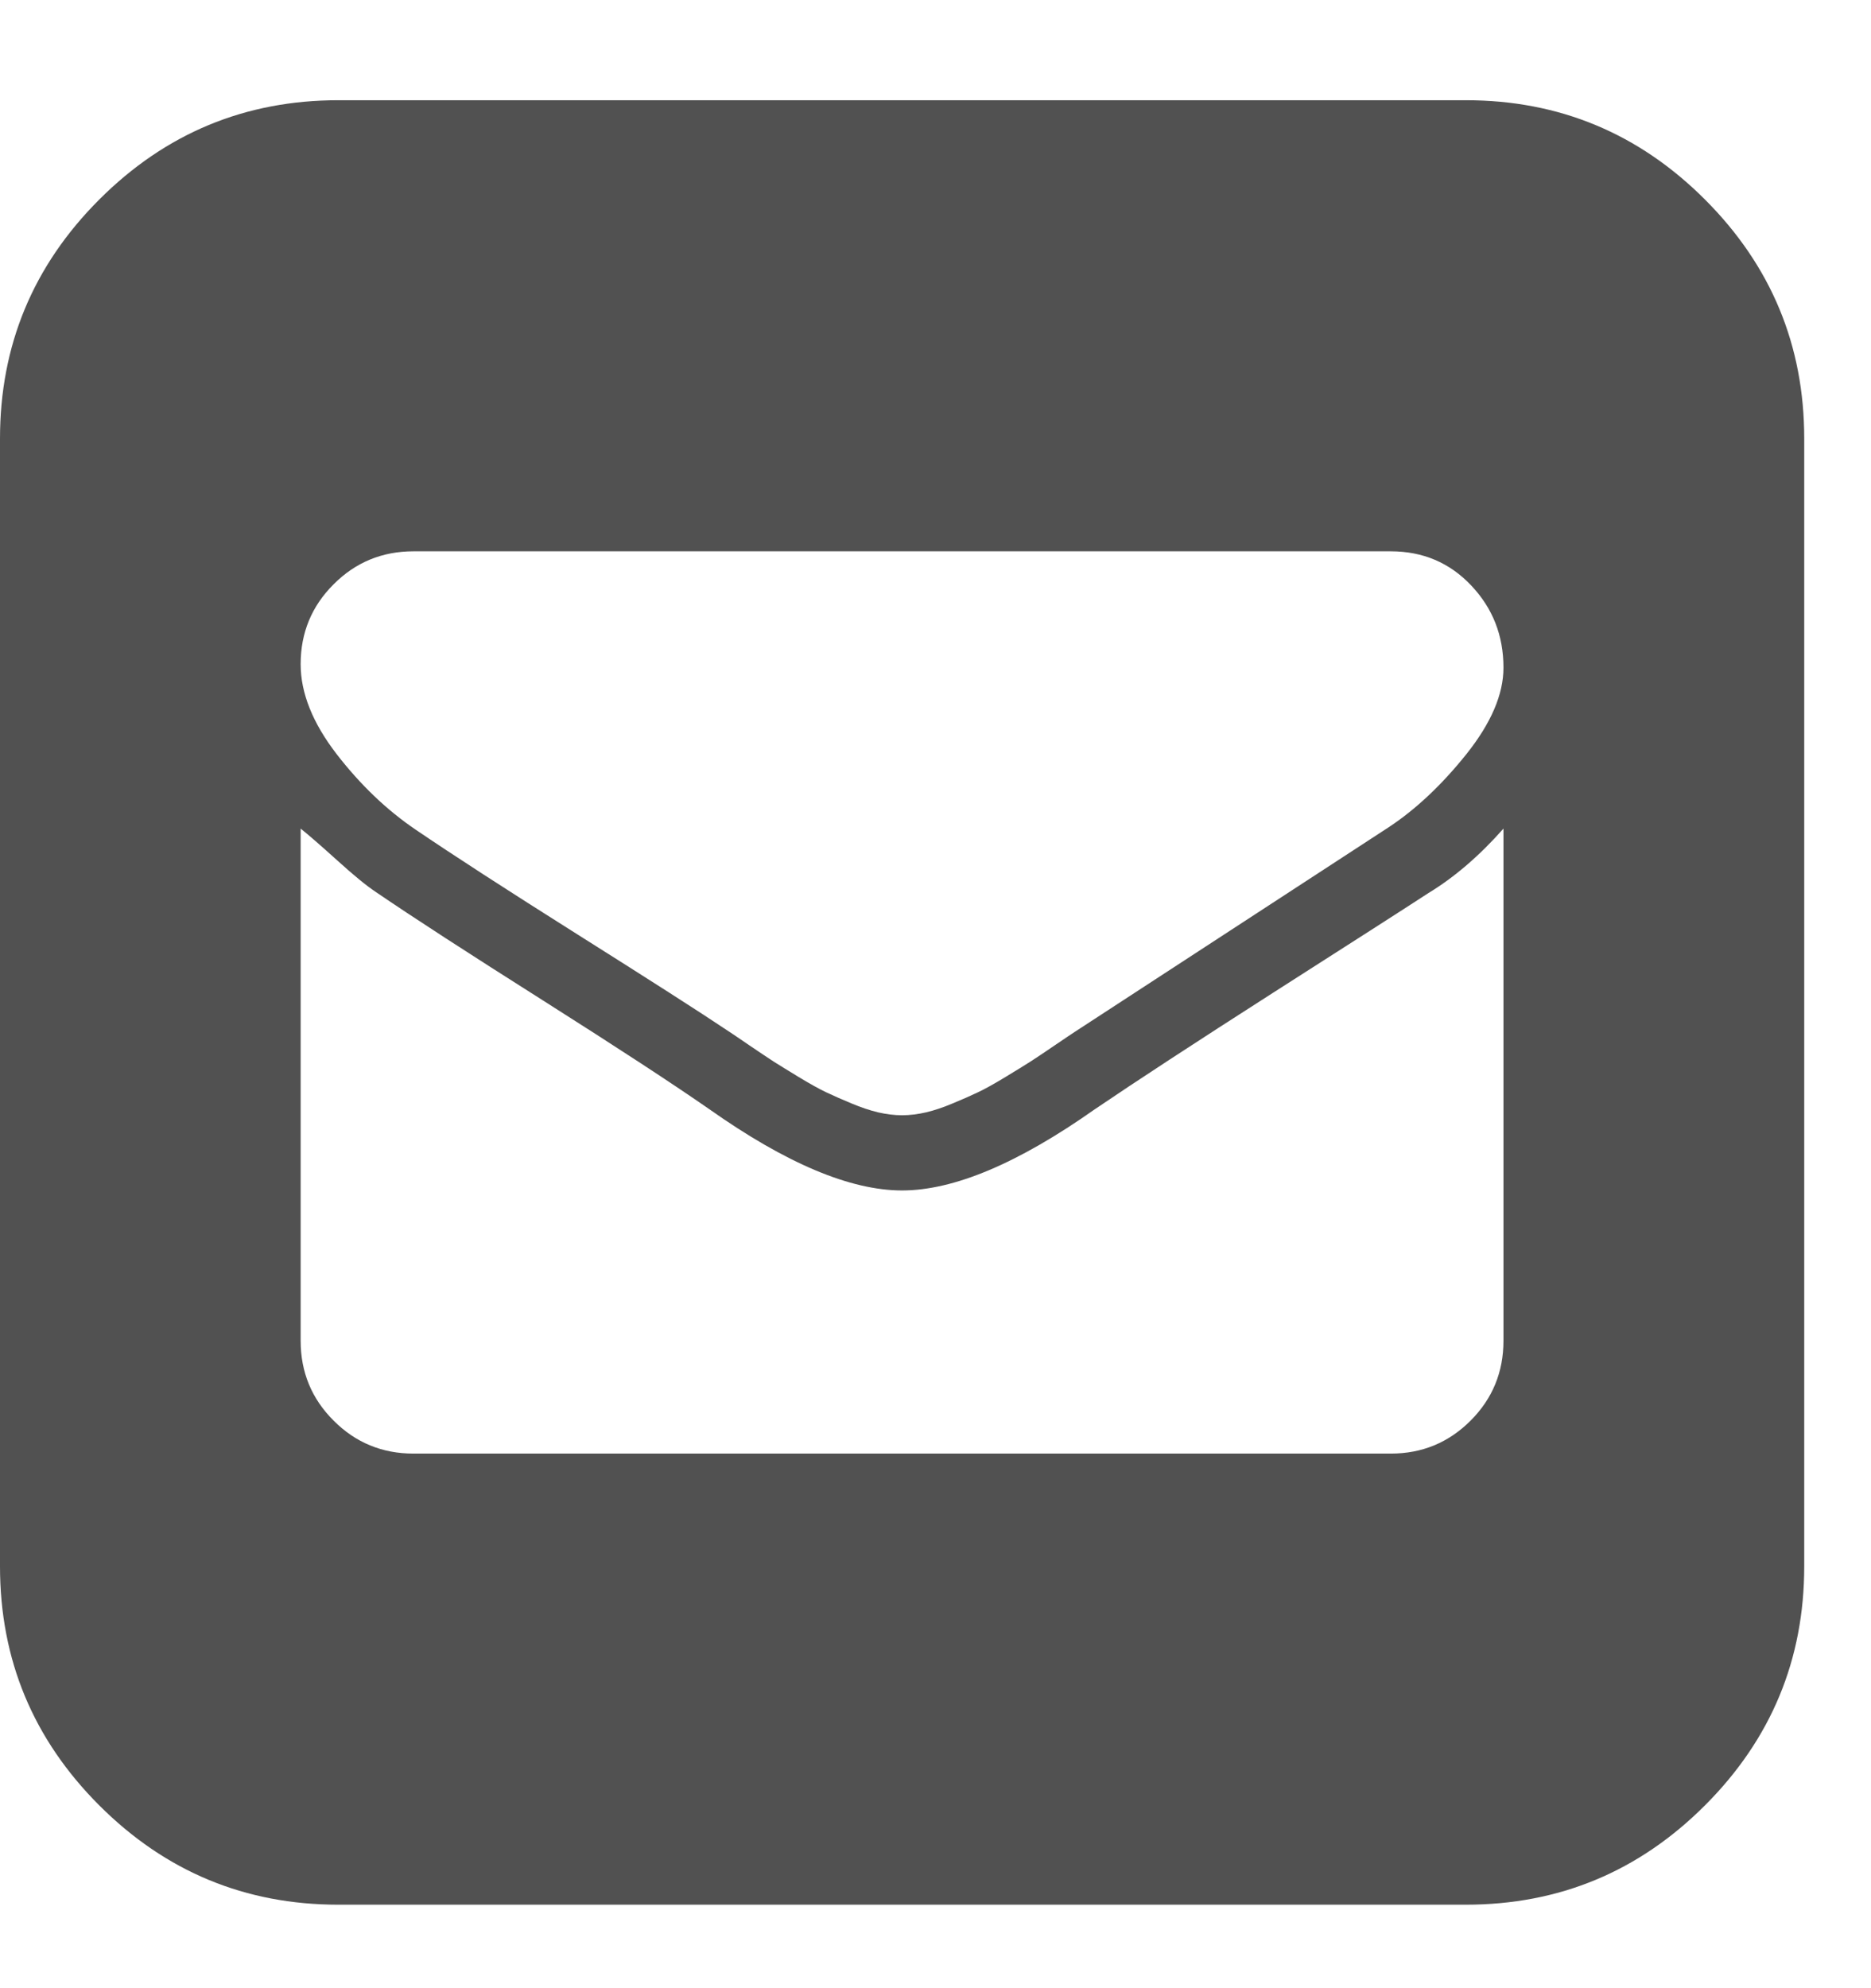 <?xml version="1.0" encoding="UTF-8" standalone="no"?>
<svg width="16px" height="17px" viewBox="0 0 16 17" version="1.1" xmlns="http://www.w3.org/2000/svg" xmlns:xlink="http://www.w3.org/1999/xlink" xmlns:sketch="http://www.bohemiancoding.com/sketch/ns">
    <!-- Generator: Sketch 3.5.2 (25235) - http://www.bohemiancoding.com/sketch -->
    <title>email-icon</title>
    <desc>Created with Sketch.</desc>
    <defs></defs>
    <g id="Page-1" stroke="none" stroke-width="1" fill="none" fill-rule="evenodd" sketch:type="MSPage">
        <path d="M12.536,0.857 C13.333,0.857 14.014,1.14 14.58,1.706 C15.146,2.272 15.429,2.953 15.429,3.75 L15.429,13.393 C15.429,14.19 15.146,14.871 14.58,15.437 C14.014,16.003 13.333,16.286 12.536,16.286 L2.893,16.286 C2.096,16.286 1.415,16.003 0.849,15.437 C0.283,14.871 0,14.19 0,13.393 L0,3.75 C0,2.953 0.283,2.272 0.849,1.706 C1.415,1.14 2.096,0.857 2.893,0.857 L12.536,0.857 Z M12.857,11.464 L12.857,7.085 C12.65,7.319 12.435,7.503 12.214,7.637 C11.987,7.785 11.543,8.069 10.883,8.491 C10.224,8.913 9.717,9.244 9.362,9.485 C8.705,9.948 8.156,10.179 7.714,10.179 L7.714,10.179 C7.272,10.179 6.723,9.948 6.067,9.485 C5.759,9.271 5.285,8.961 4.646,8.556 C4.006,8.151 3.529,7.842 3.214,7.627 C3.134,7.574 3.023,7.483 2.883,7.356 C2.742,7.229 2.638,7.138 2.571,7.085 L2.571,11.464 C2.571,11.732 2.665,11.96 2.853,12.147 C3.04,12.335 3.268,12.429 3.536,12.429 L11.893,12.429 C12.161,12.429 12.388,12.335 12.576,12.147 C12.763,11.96 12.857,11.732 12.857,11.464 L12.857,11.464 Z M12.857,5.709 C12.857,5.434 12.765,5.2 12.581,5.006 C12.397,4.811 12.167,4.714 11.893,4.714 L3.536,4.714 C3.268,4.714 3.04,4.808 2.853,4.996 C2.665,5.183 2.571,5.411 2.571,5.679 C2.571,5.926 2.674,6.182 2.878,6.447 C3.082,6.711 3.308,6.927 3.556,7.095 C3.871,7.309 4.331,7.607 4.937,7.989 C5.543,8.371 5.977,8.648 6.238,8.823 C6.258,8.836 6.315,8.874 6.408,8.938 C6.502,9.002 6.573,9.049 6.619,9.079 C6.666,9.109 6.737,9.152 6.83,9.209 C6.924,9.266 7.003,9.31 7.066,9.34 C7.13,9.37 7.202,9.402 7.282,9.435 C7.363,9.469 7.438,9.494 7.508,9.511 C7.579,9.527 7.647,9.536 7.714,9.536 C7.781,9.536 7.85,9.527 7.92,9.511 C7.991,9.494 8.066,9.469 8.146,9.435 C8.227,9.402 8.299,9.37 8.362,9.34 C8.426,9.31 8.504,9.266 8.598,9.209 C8.692,9.152 8.762,9.109 8.809,9.079 C8.856,9.049 8.926,9.002 9.02,8.938 C9.114,8.874 9.171,8.836 9.191,8.823 L11.873,7.075 C12.107,6.921 12.33,6.711 12.541,6.447 C12.752,6.182 12.857,5.936 12.857,5.709 L12.857,5.709 Z" id="email-icon" fill="#515151" sketch:type="MSShapeGroup"></path>
    </g>
</svg>